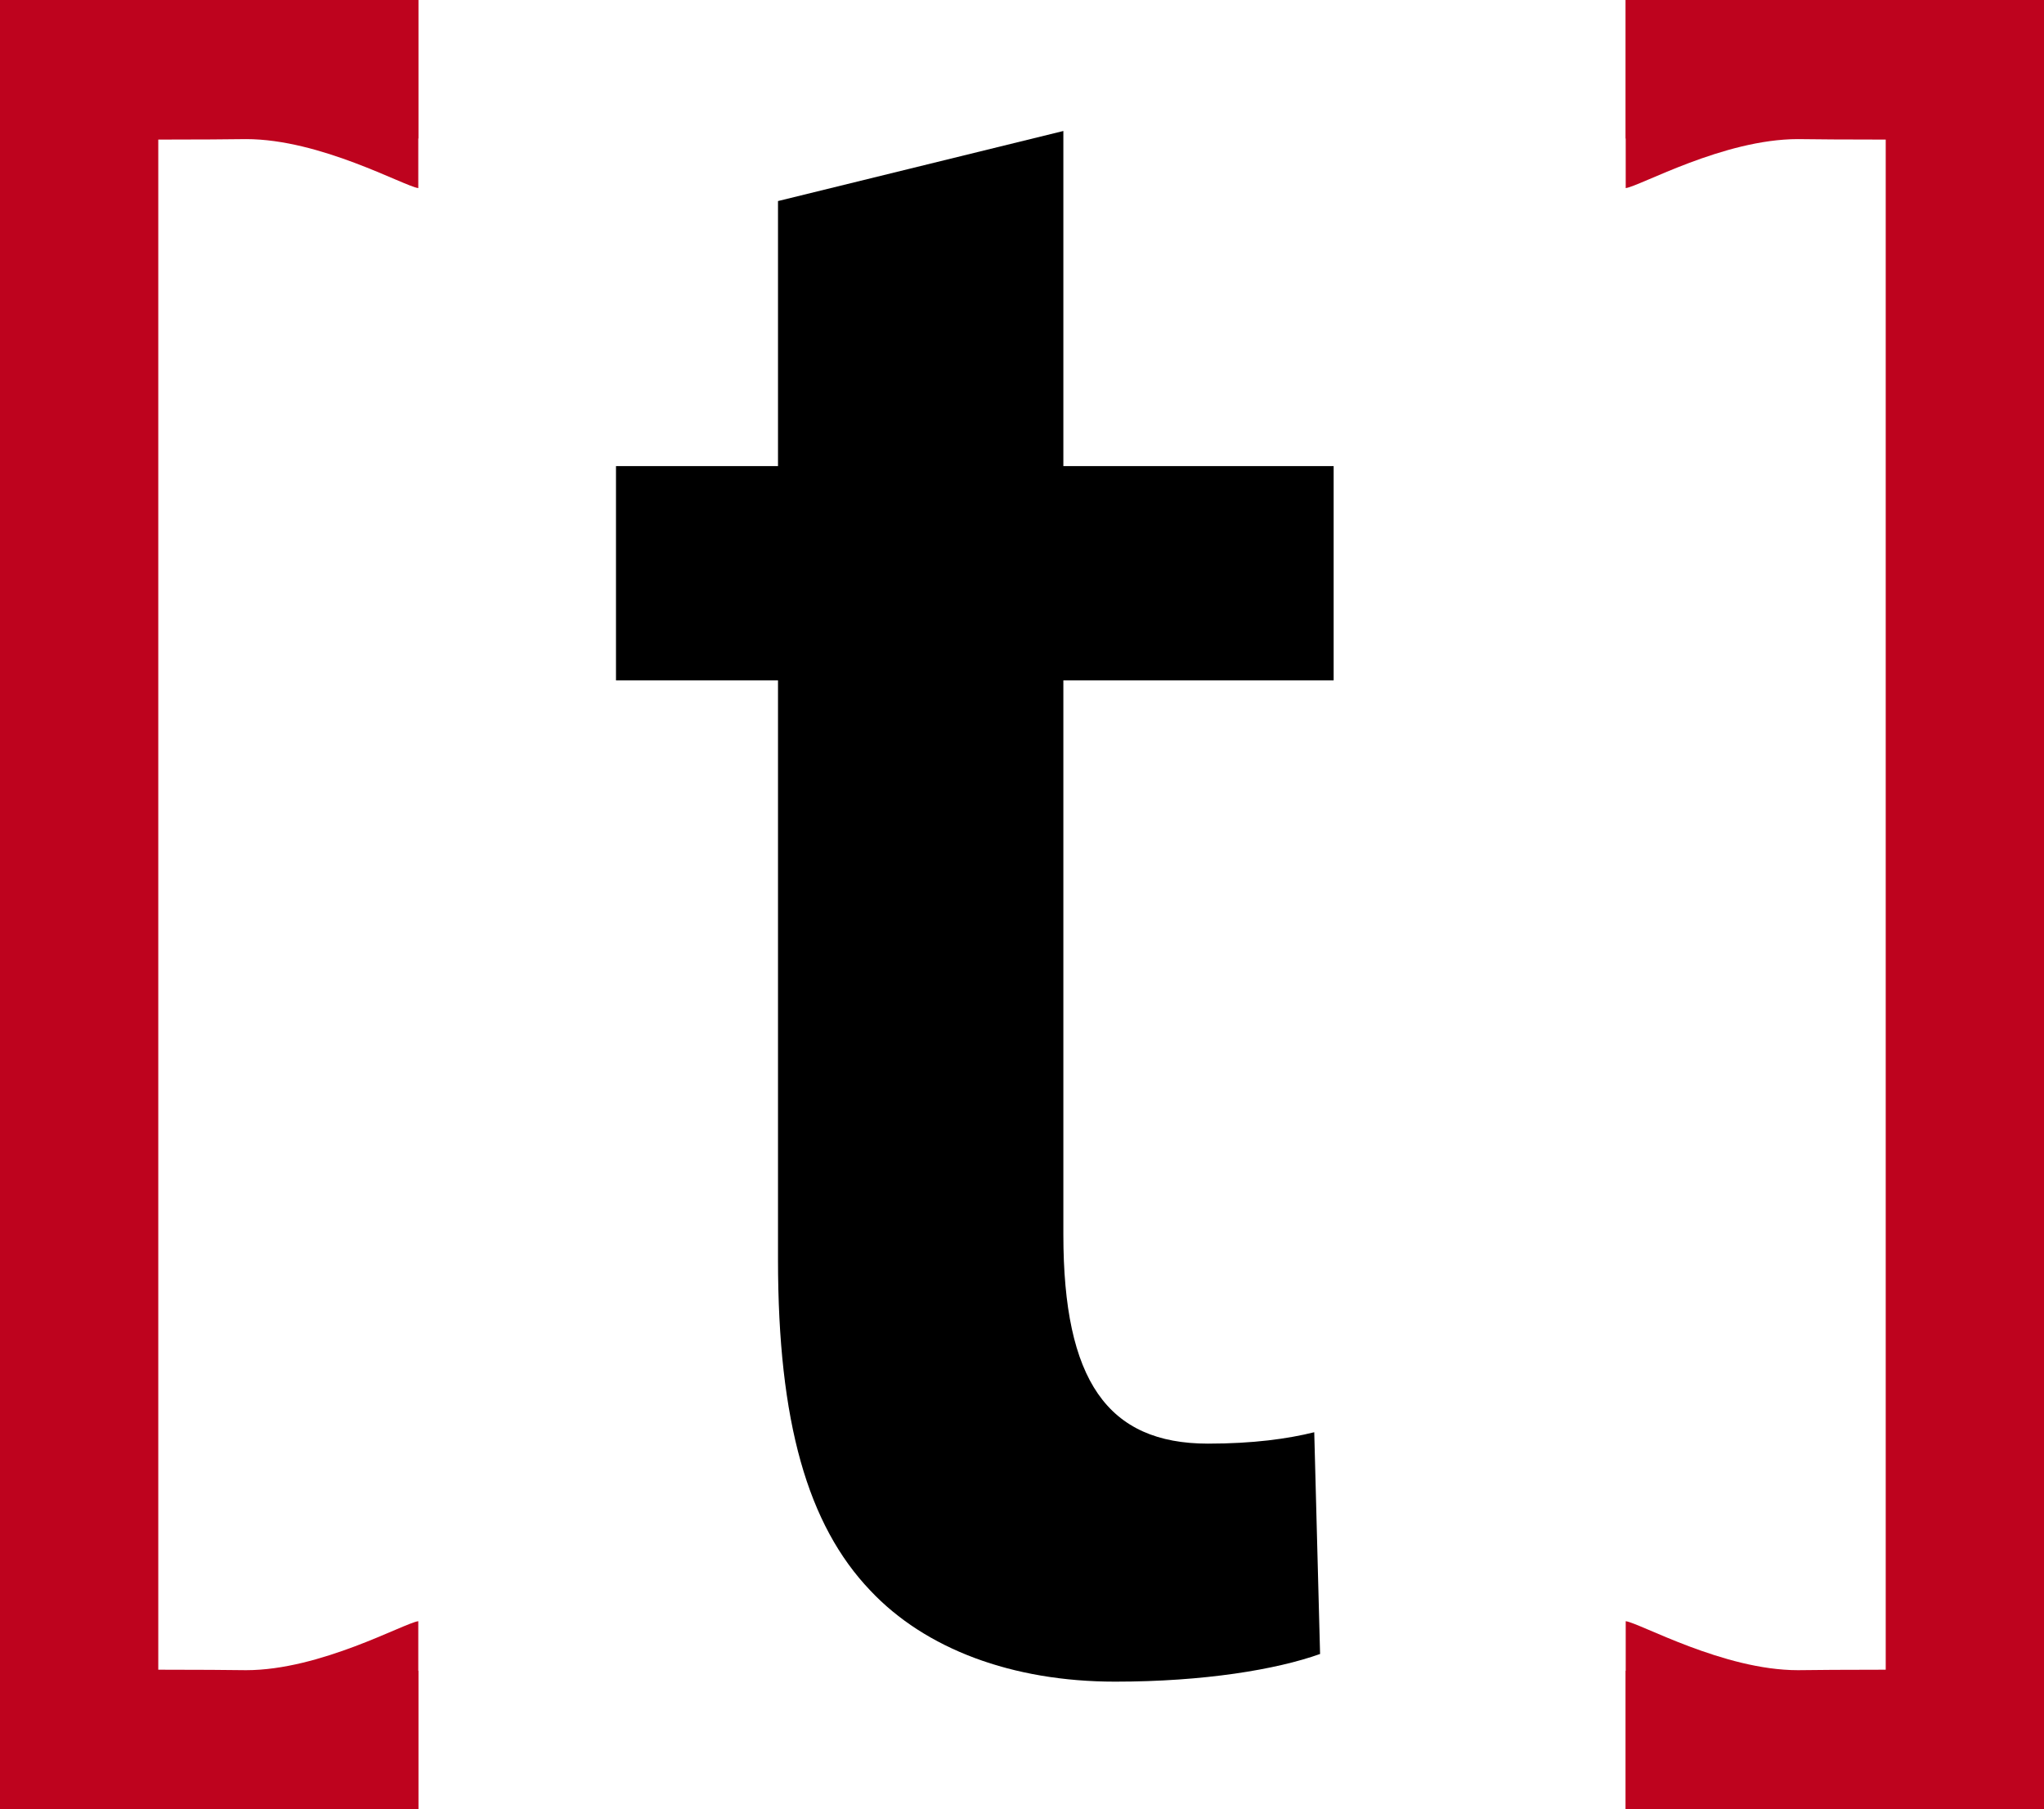 <?xml version="1.0" encoding="UTF-8"?>
<svg id="b" data-name="Layer 2" xmlns="http://www.w3.org/2000/svg" width="125.18" height="110.777" viewBox="0 0 125.18 110.777">
  <g id="c" data-name="Layer 1">
    <g>
      <g>
        <polygon points="125.18 0 125.18 110.777 99.563 110.777 99.563 102.296 115.487 102.296 115.487 8.481 99.563 8.481 99.563 0 125.18 0" fill="#be031e"/>
        <path d="M112.238,102.24c-.866.004-1.589.01-2.129.02-4.563,0-9.66-2.88-10.546-3v11.517h22.216v-8.564" fill="#be031e"/>
        <path d="M112.238,8.537c-.866-.004-1.589-.01-2.129-.02-4.563,0-9.66,2.88-10.546,3V0h22.216v8.564" fill="#be031e"/>
      </g>
      <g>
        <polygon points="0 110.777 0 0 25.617 0 25.617 8.481 9.693 8.481 9.693 102.296 25.617 102.296 25.617 110.777 0 110.777" fill="#be031e"/>
        <path d="M12.942,8.537c.866-.004,1.589-.01,2.129-.02,4.563,0,9.66,2.88,10.546,3V0H3.402v8.564" fill="#be031e"/>
        <path d="M12.942,102.24c.866.004,1.589.01,2.129.02,4.563,0,9.66-2.88,10.546-3v11.517H3.402v-8.564" fill="#be031e"/>
      </g>
    </g>
    <path d="M65.123,8.021v20.516h16.553v13.118h-16.553v33.93c0,8.941,2.709,12.804,8.858,12.804,2.776,0,4.886-.296,6.507-.698l.357,13.577c-2.668.953-7.11,1.694-12.55,1.694-6.307,0-11.633-2.005-14.993-5.577-3.837-4.016-5.655-10.309-5.655-20.269v-35.461h-9.922v-13.118h9.922V12.31l17.476-4.29Z"/>
  </g>
</svg>